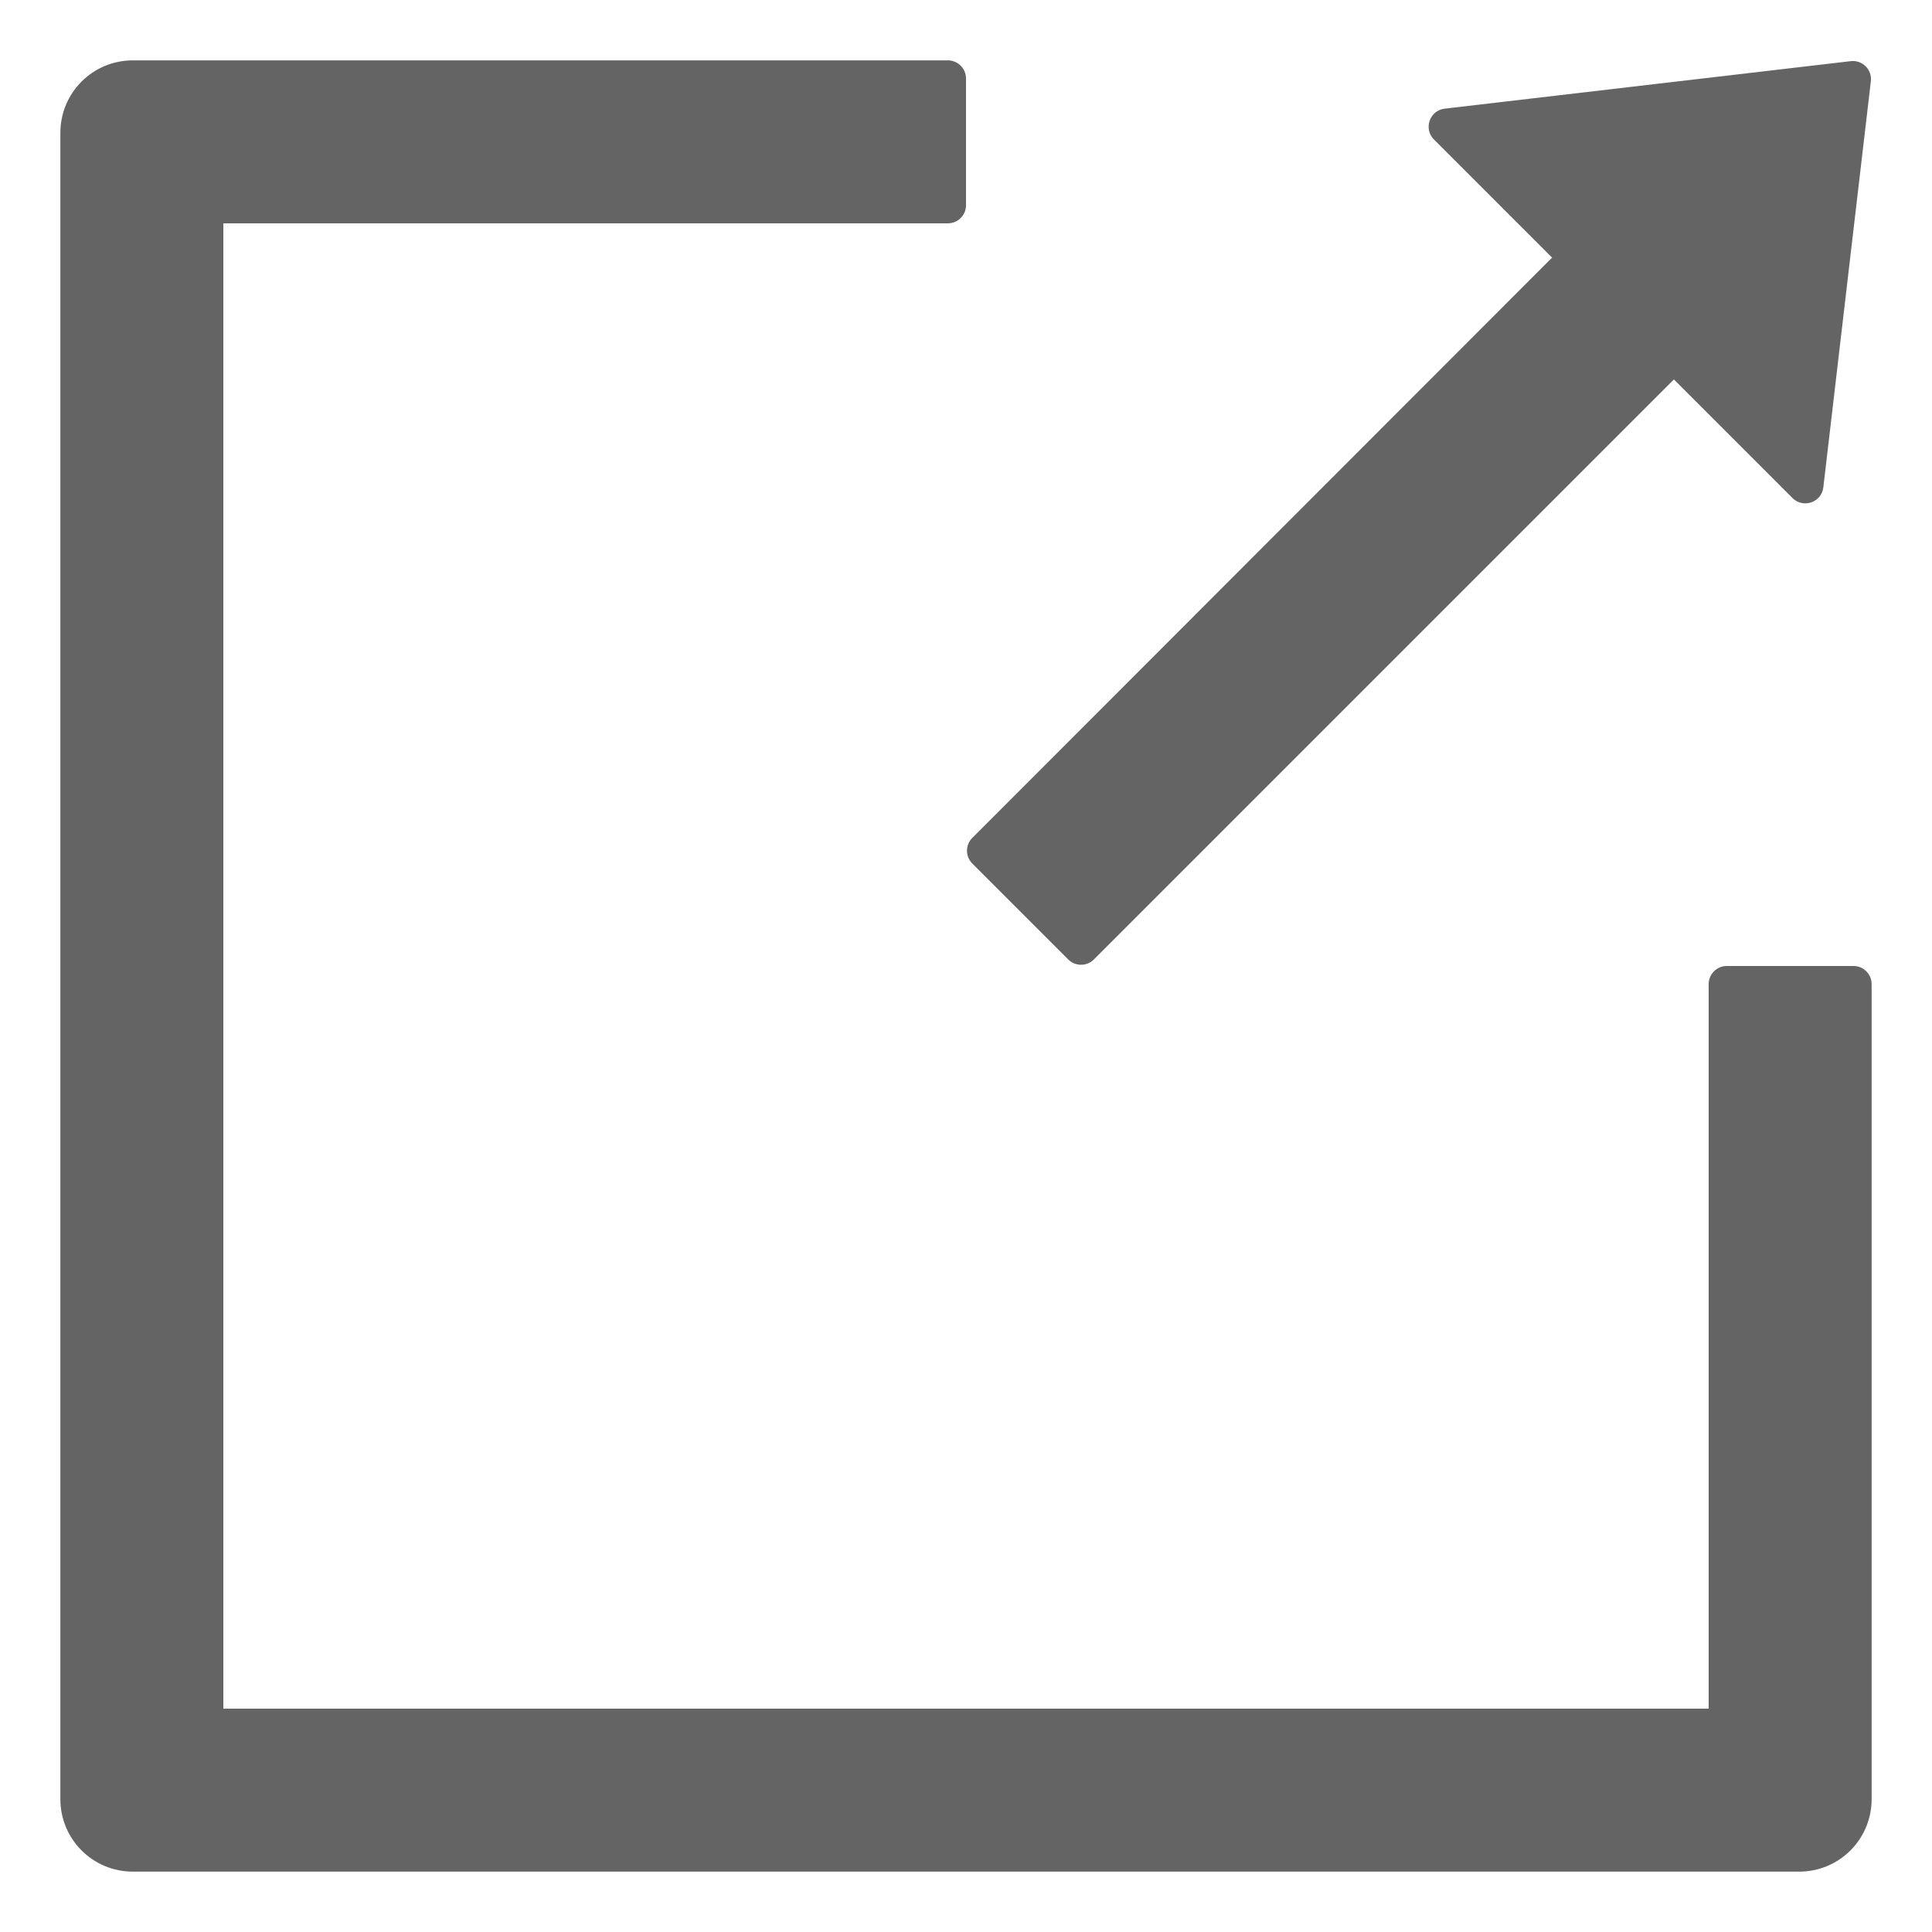 <svg width="20" height="20" viewBox="0 0 20 20" fill="none" xmlns="http://www.w3.org/2000/svg">
    <path fill-rule="evenodd" clip-rule="evenodd" d="M18.625 19.375H1.375C0.96 19.375 0.625 19.04 0.625 18.625V1.375C0.625 0.96 0.96 0.625 1.375 0.625H9.812C9.916 0.625 10 0.709 10 0.812V2.125C10 2.228 9.916 2.312 9.812 2.312H2.312V17.688H17.688V10.188C17.688 10.084 17.772 10 17.875 10H19.188C19.291 10 19.375 10.084 19.375 10.188V18.625C19.375 19.04 19.04 19.375 18.625 19.375ZM16.067 2.667L14.844 1.444C14.734 1.334 14.799 1.144 14.954 1.125L19.159 0.633C19.278 0.619 19.381 0.719 19.367 0.841L18.875 5.046C18.856 5.201 18.666 5.266 18.556 5.156L17.328 3.928L11.323 9.933C11.251 10.005 11.131 10.005 11.059 9.933L10.065 8.939C9.992 8.866 9.992 8.747 10.065 8.674L16.067 2.667Z" fill="#646464"/>
</svg>

